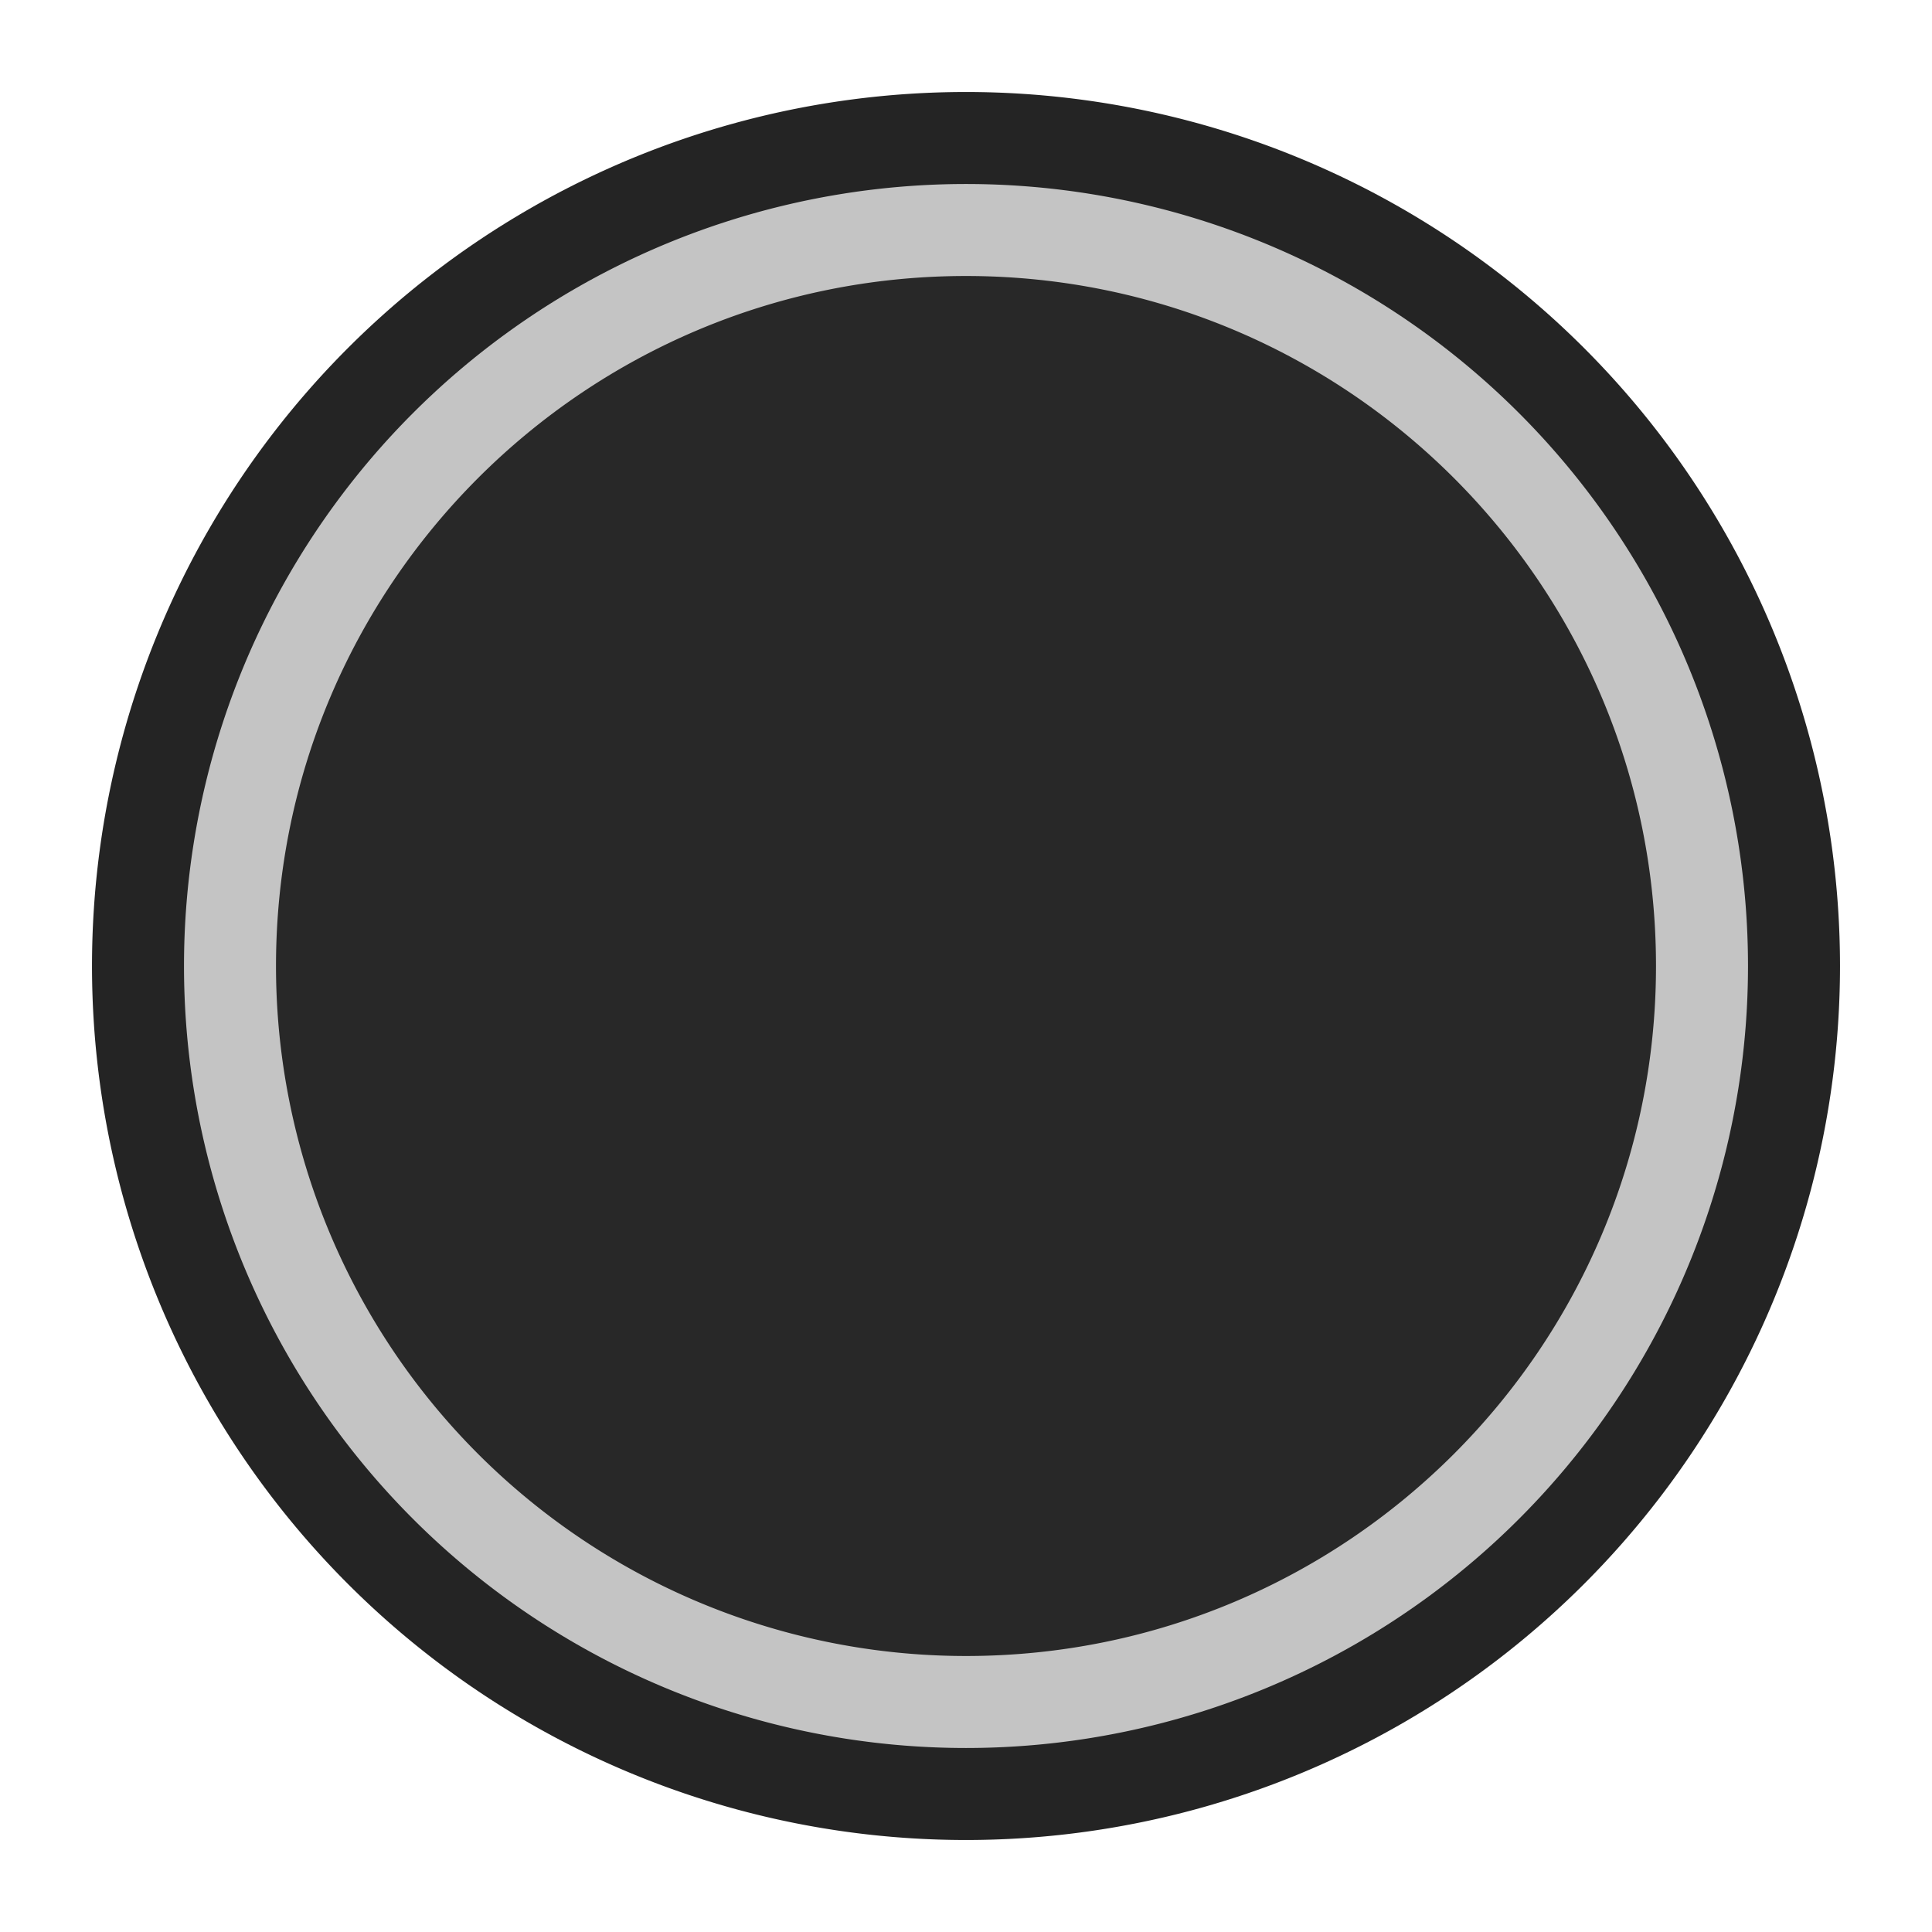 <svg ti:v="1" width="21" height="21" viewBox="0 0 21 21" xmlns="http://www.w3.org/2000/svg" xmlns:ti="urn:schemas-jetbrains-com:tisvg"><rect id="frame" width="21" height="21" fill="none"/><g fill-rule="evenodd"><path d="M20 10.5a9.5 9.5 0 0 1-9.5 9.5A9.5 9.5 0 0 1 1 10.5 9.5 9.5 0 0 1 10.5 1a9.5 9.5 0 0 1 9.5 9.5z" fill="#242424"/><path d="M19 10.5a8.5 8.5 0 1 1-17 0 8.5 8.5 0 0 1 17 0z" fill="#C4C4C4"/><path d="M18 10.5c0 4.143-3.357 7.5-7.5 7.5A7.499 7.499 0 0 1 3 10.5C3 6.357 6.357 3 10.5 3S18 6.357 18 10.5z" fill="#282828"/></g></svg>